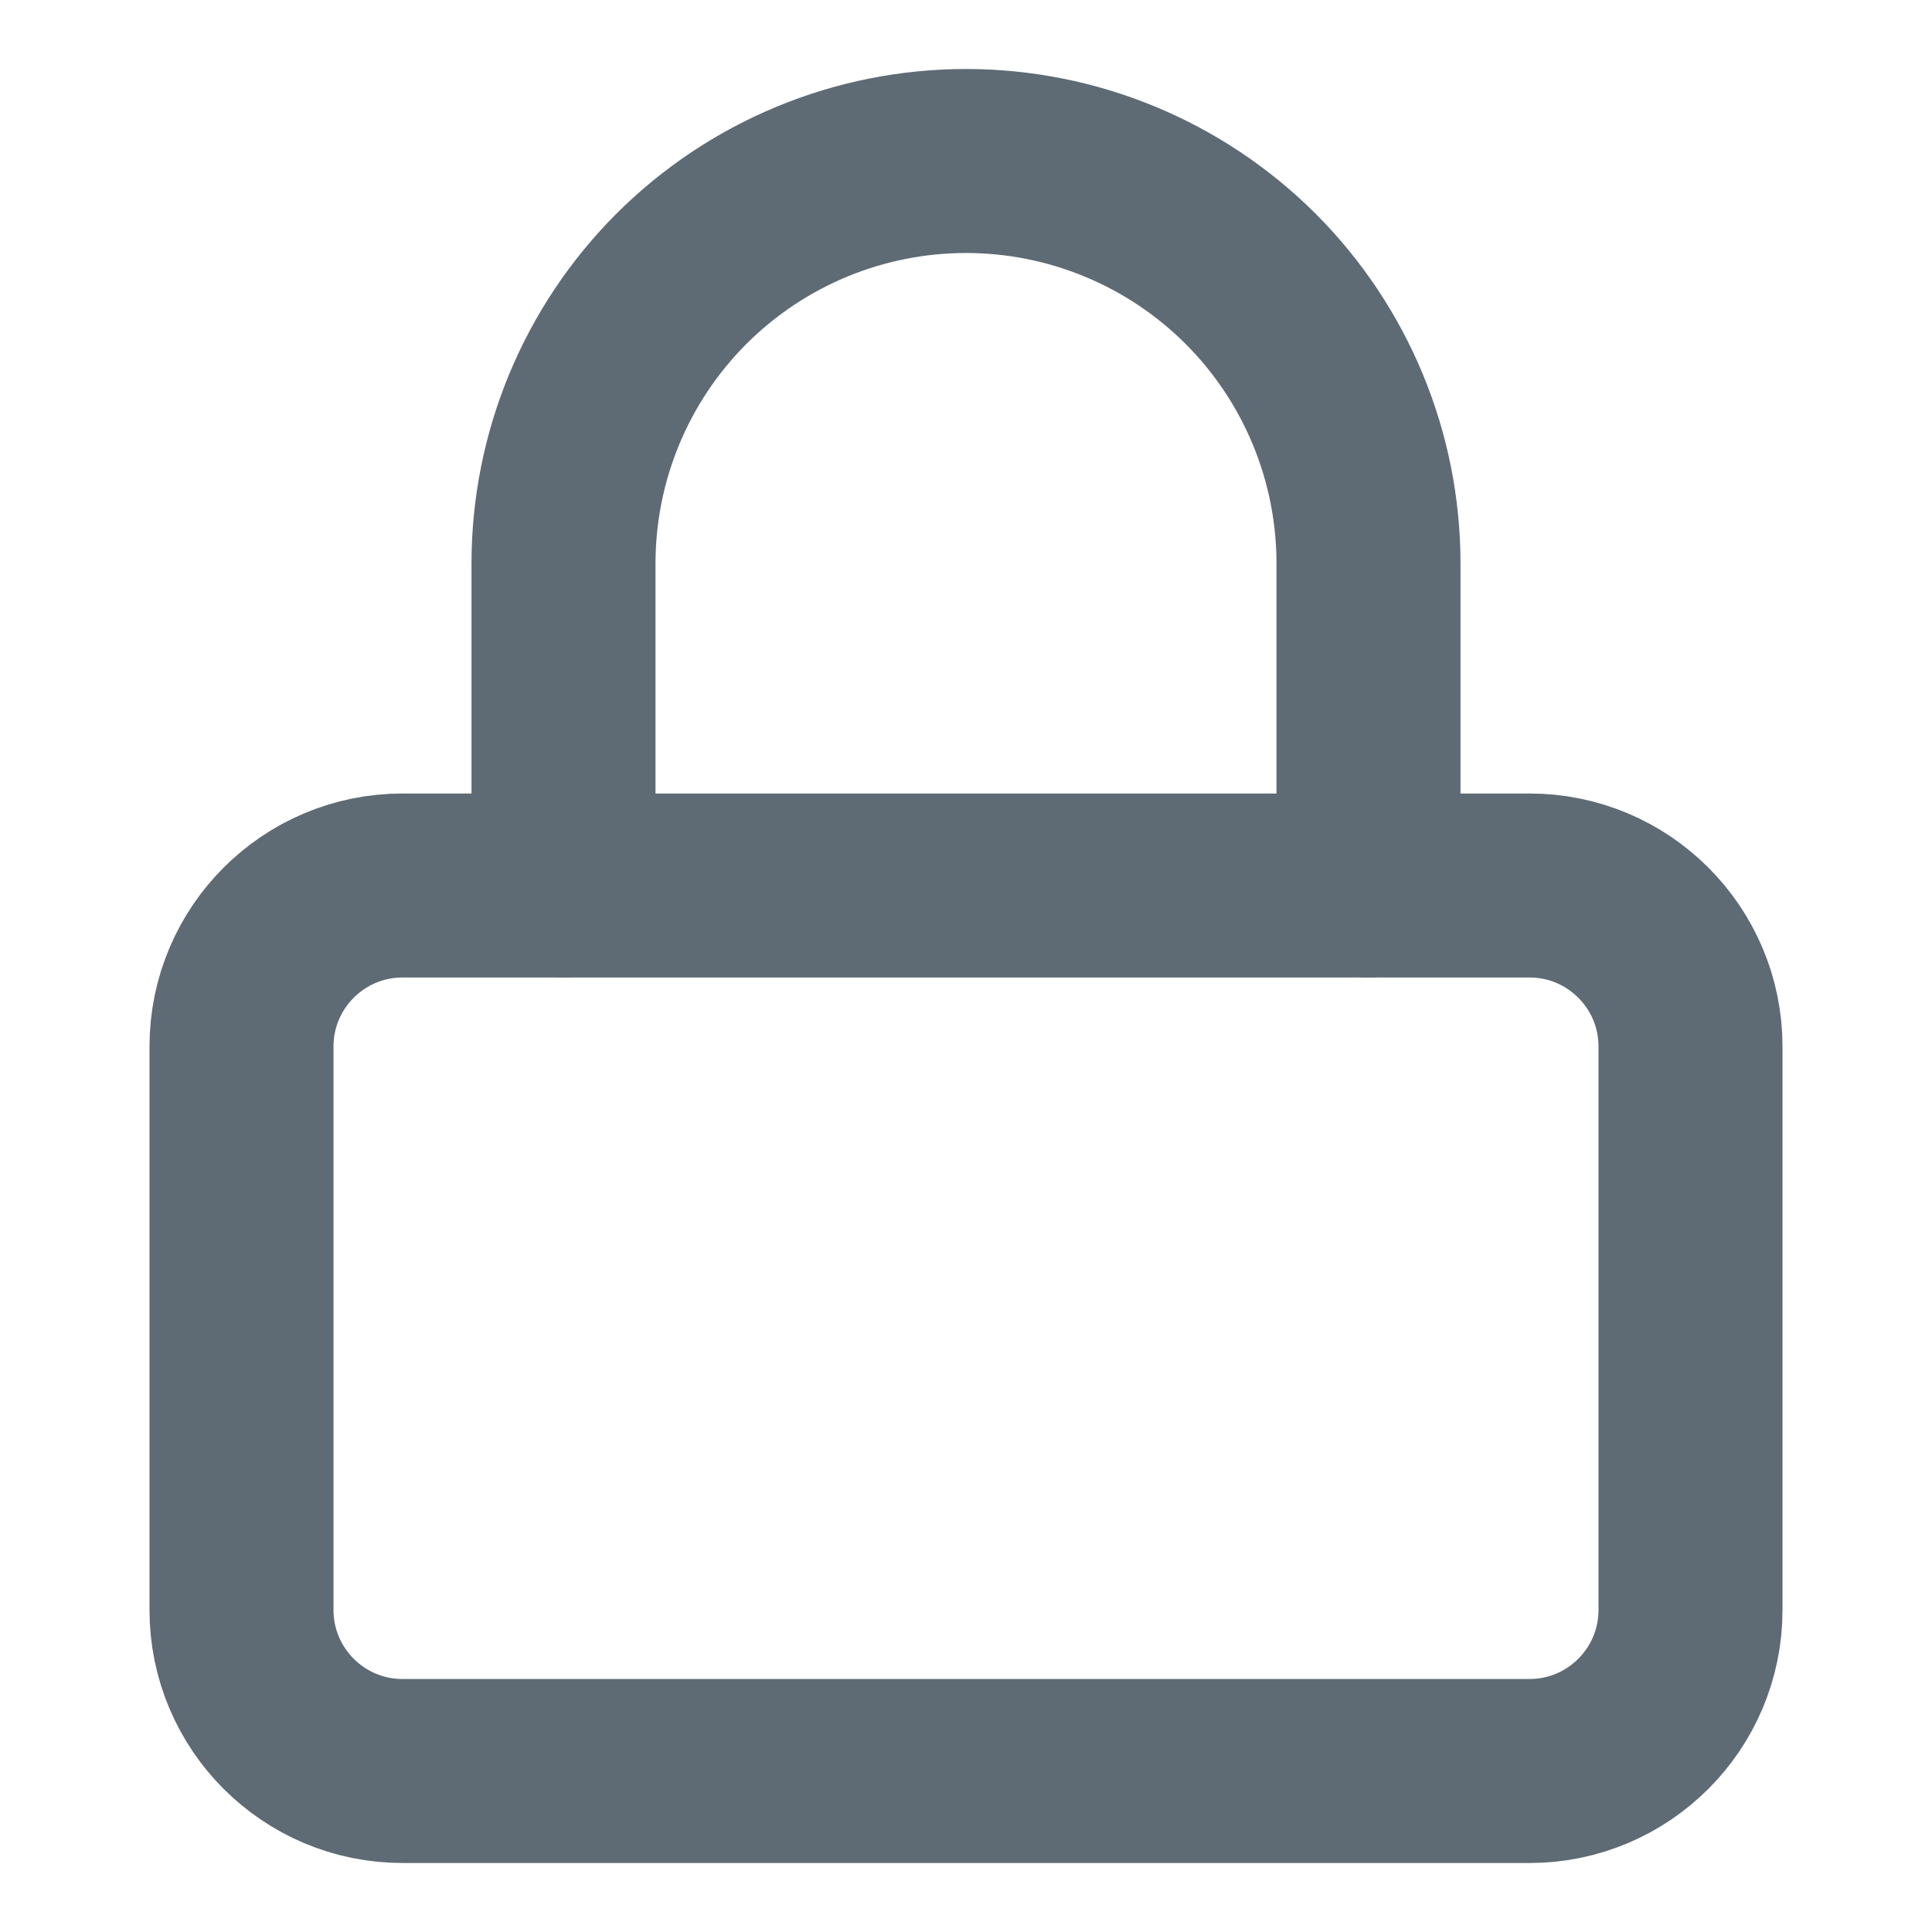 <svg width="21" height="21" viewBox="0 0 21 21" fill="none" xmlns="http://www.w3.org/2000/svg">
<path d="M16.625 9.625H4.375C3.409 9.625 2.625 10.409 2.625 11.375V17.5C2.625 18.466 3.409 19.25 4.375 19.25H16.625C17.591 19.25 18.375 18.466 18.375 17.5V11.375C18.375 10.409 17.591 9.625 16.625 9.625Z" stroke="#5E6B75" stroke-width="2" stroke-linecap="round" stroke-linejoin="round"/>
<path d="M6.125 9.625V6.125C6.125 4.965 6.586 3.852 7.406 3.031C8.227 2.211 9.34 1.75 10.5 1.75C11.66 1.75 12.773 2.211 13.594 3.031C14.414 3.852 14.875 4.965 14.875 6.125V9.625" stroke="#5E6B75" stroke-width="2" stroke-linecap="round" stroke-linejoin="round"/>
</svg>
